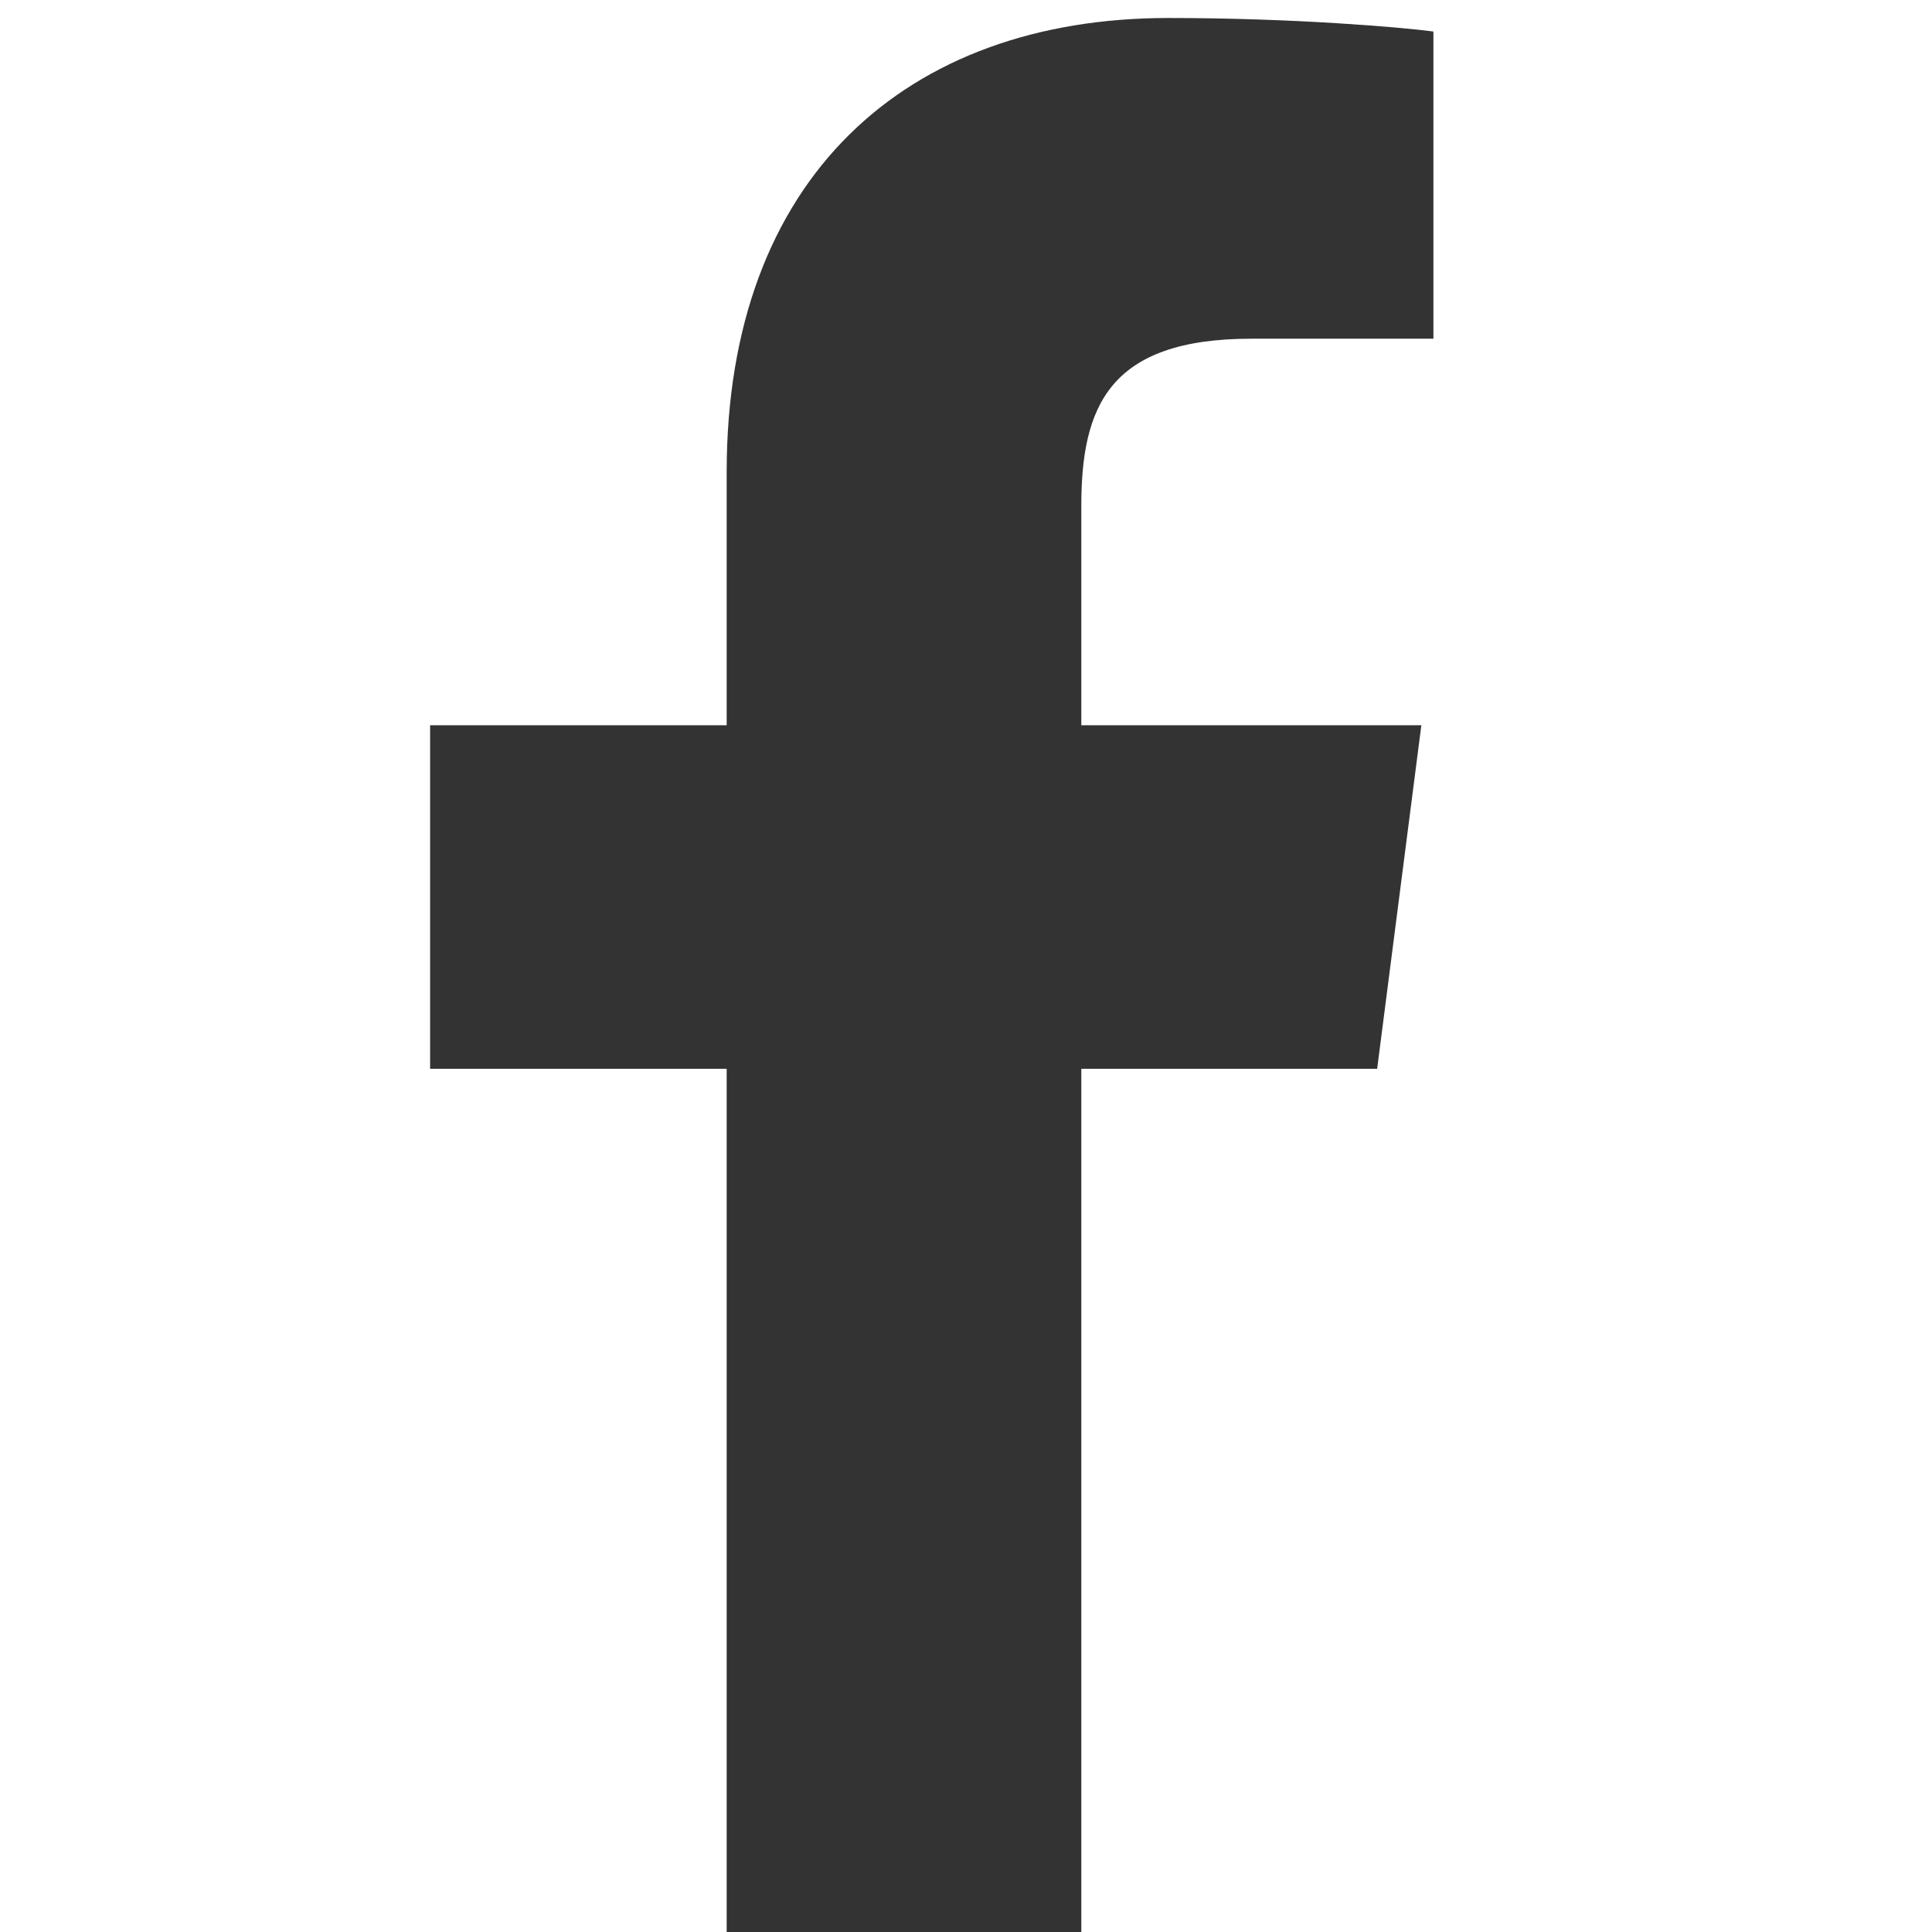 <svg xmlns="http://www.w3.org/2000/svg" viewBox="0 0 16 16">
  <g fill="none" fill-rule="evenodd">
    <polygon fill="none" points="0 16 15.993 16 15.993 0 0 0"/>
    <path fill="#333" d="M8.955,16 L8.955,8.851 L11.405,8.851 L11.771,6.006 L8.955,6.006 L8.955,4.19 C8.955,3.367 9.184,2.805 10.364,2.805 L11.871,2.805 L11.871,0.261 C11.61,0.226 10.716,0.149 9.676,0.149 C7.504,0.149 6.018,1.474 6.018,3.909 L6.018,6.006 L3.562,6.006 L3.562,8.851 L6.018,8.851 L6.018,16 L8.955,16 Z"/>
  </g>
</svg>
